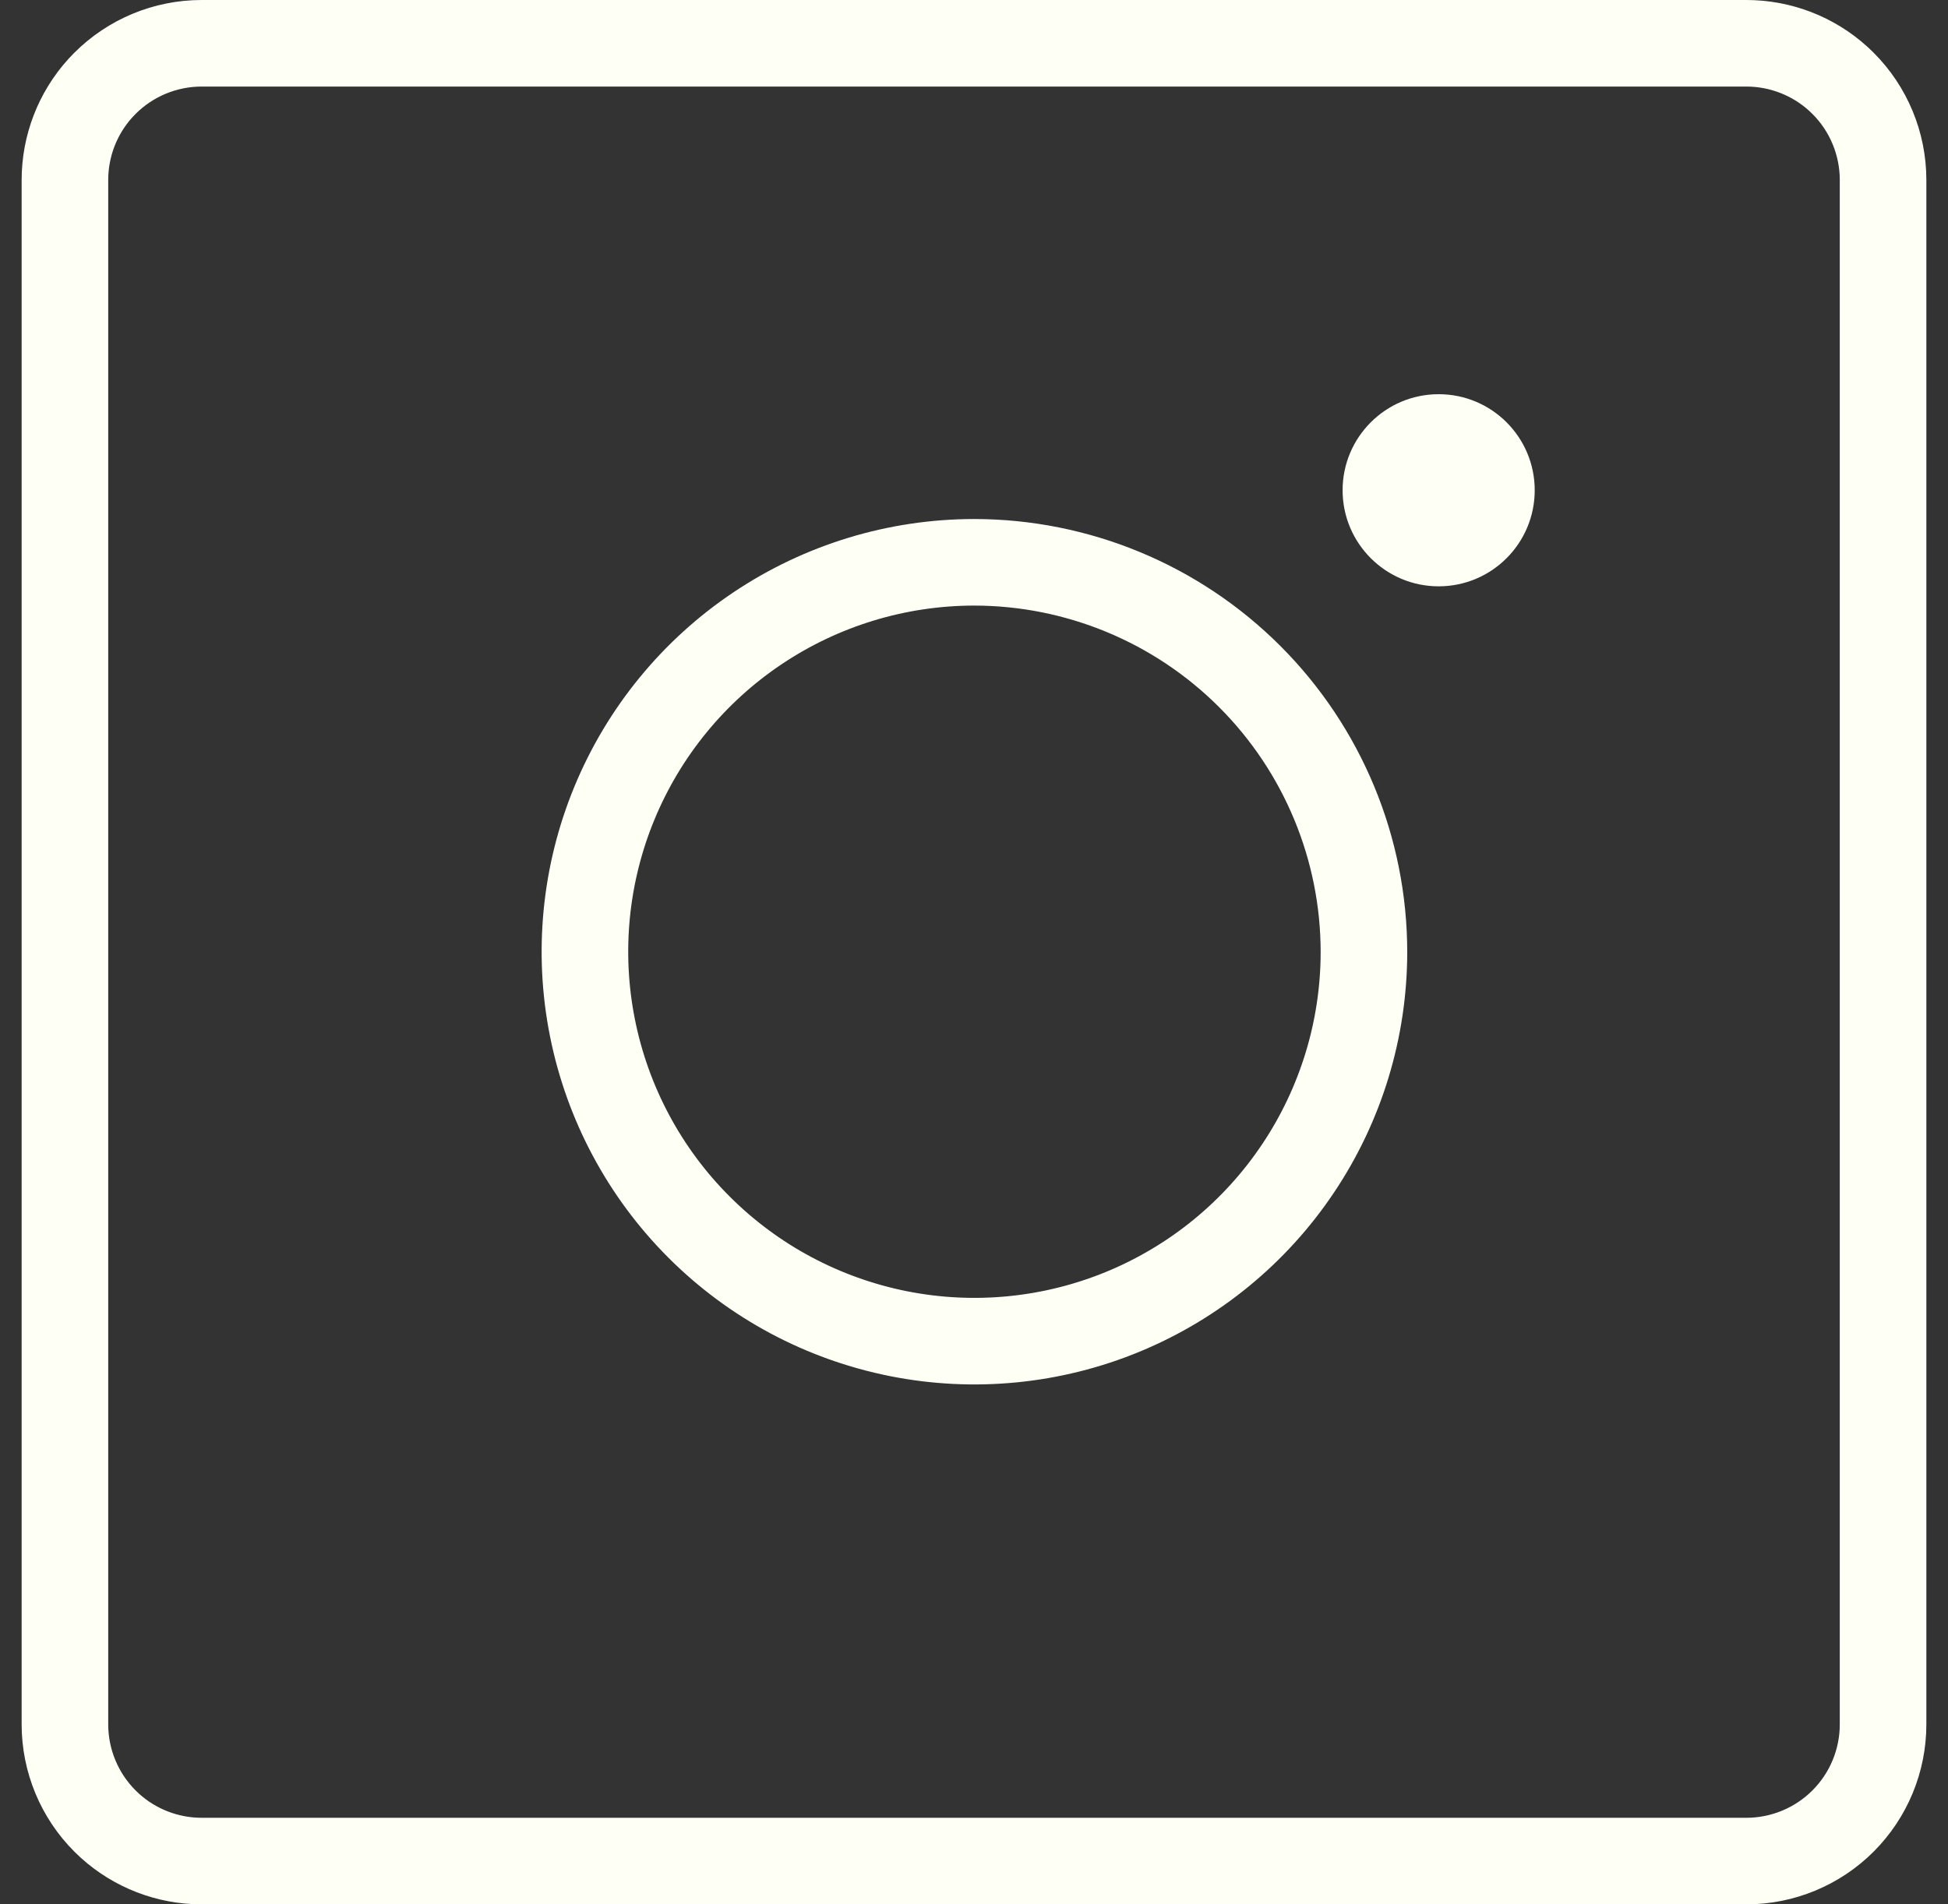 <svg width="45" height="44" viewBox="0 0 45 44" fill="none" xmlns="http://www.w3.org/2000/svg">
<rect x="0" y="0" width="45" height="44" fill="#333333" stroke="none"/>
<path d="M4.658 1H40.342C41.127 1 41.883 1.293 42.462 1.817L42.575 1.925C43.167 2.517 43.5 3.321 43.5 4.158V39.842C43.5 40.679 43.167 41.483 42.575 42.075C41.983 42.667 41.179 43 40.342 43H4.658C3.873 43 3.117 42.707 2.538 42.183L2.425 42.075C1.833 41.483 1.5 40.679 1.5 39.842V4.158C1.5 3.373 1.793 2.617 2.317 2.038L2.425 1.925C3.017 1.333 3.821 1 4.658 1Z" stroke="#FEFFF5" stroke-width="2"/>
<path d="M22.498 12.992C20.719 12.994 18.981 13.524 17.503 14.514C16.026 15.503 14.874 16.909 14.195 18.552C13.515 20.196 13.338 22.004 13.686 23.748C14.034 25.492 14.89 27.095 16.148 28.352C17.405 29.61 19.008 30.466 20.752 30.814C22.496 31.162 24.304 30.984 25.948 30.305C27.591 29.625 28.997 28.474 29.986 26.996C30.976 25.519 31.506 23.781 31.508 22.002C31.508 19.613 30.559 17.321 28.869 15.631C27.179 13.941 24.887 12.992 22.498 12.992Z" stroke="#FEFFF5" stroke-width="2"/>
<path d="M33.234 13.547C34.46 13.547 35.453 12.553 35.453 11.327C35.453 10.102 34.46 9.108 33.234 9.108C32.009 9.108 31.015 10.102 31.015 11.327C31.015 12.553 32.009 13.547 33.234 13.547Z" fill="#FEFFF5"/>
</svg>
